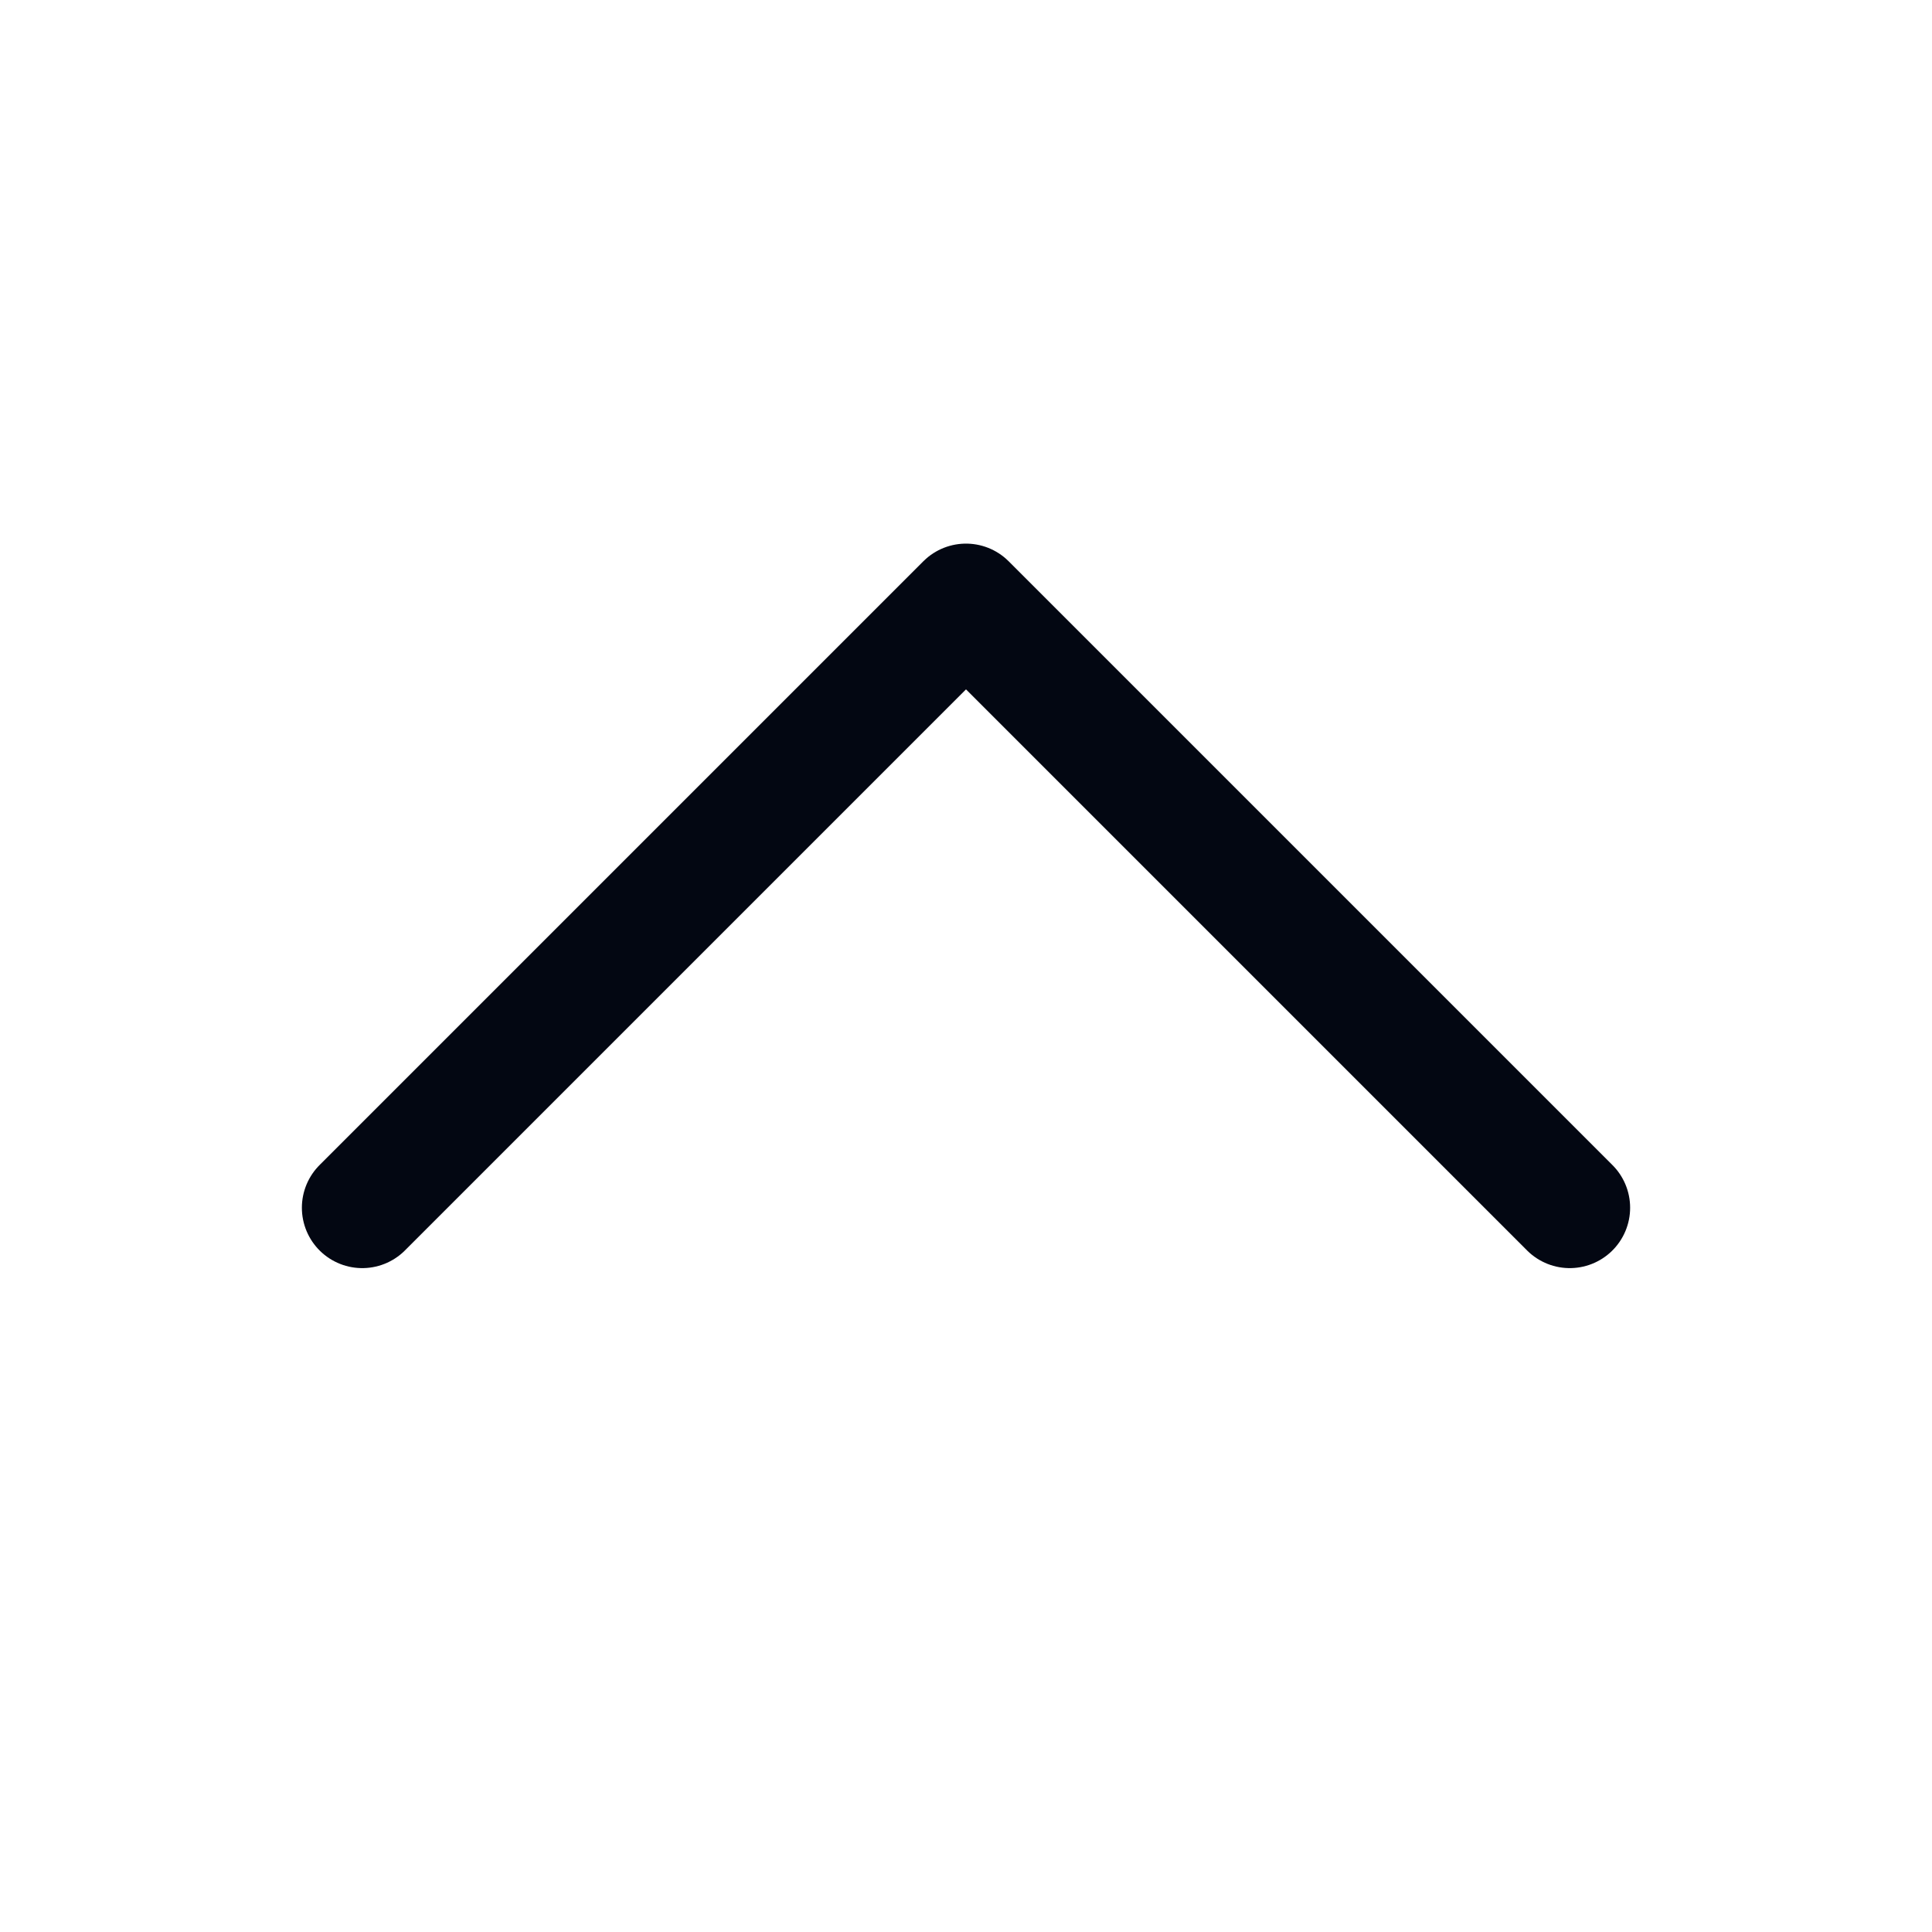 <svg width="24" height="24" viewBox="0 0 24 24" fill="none" xmlns="http://www.w3.org/2000/svg">
<path d="M4.5 15.003L12 7.503L19.5 15.003" stroke="#030712" stroke-width="1.5" stroke-linecap="round" stroke-linejoin="round"/>
</svg>
